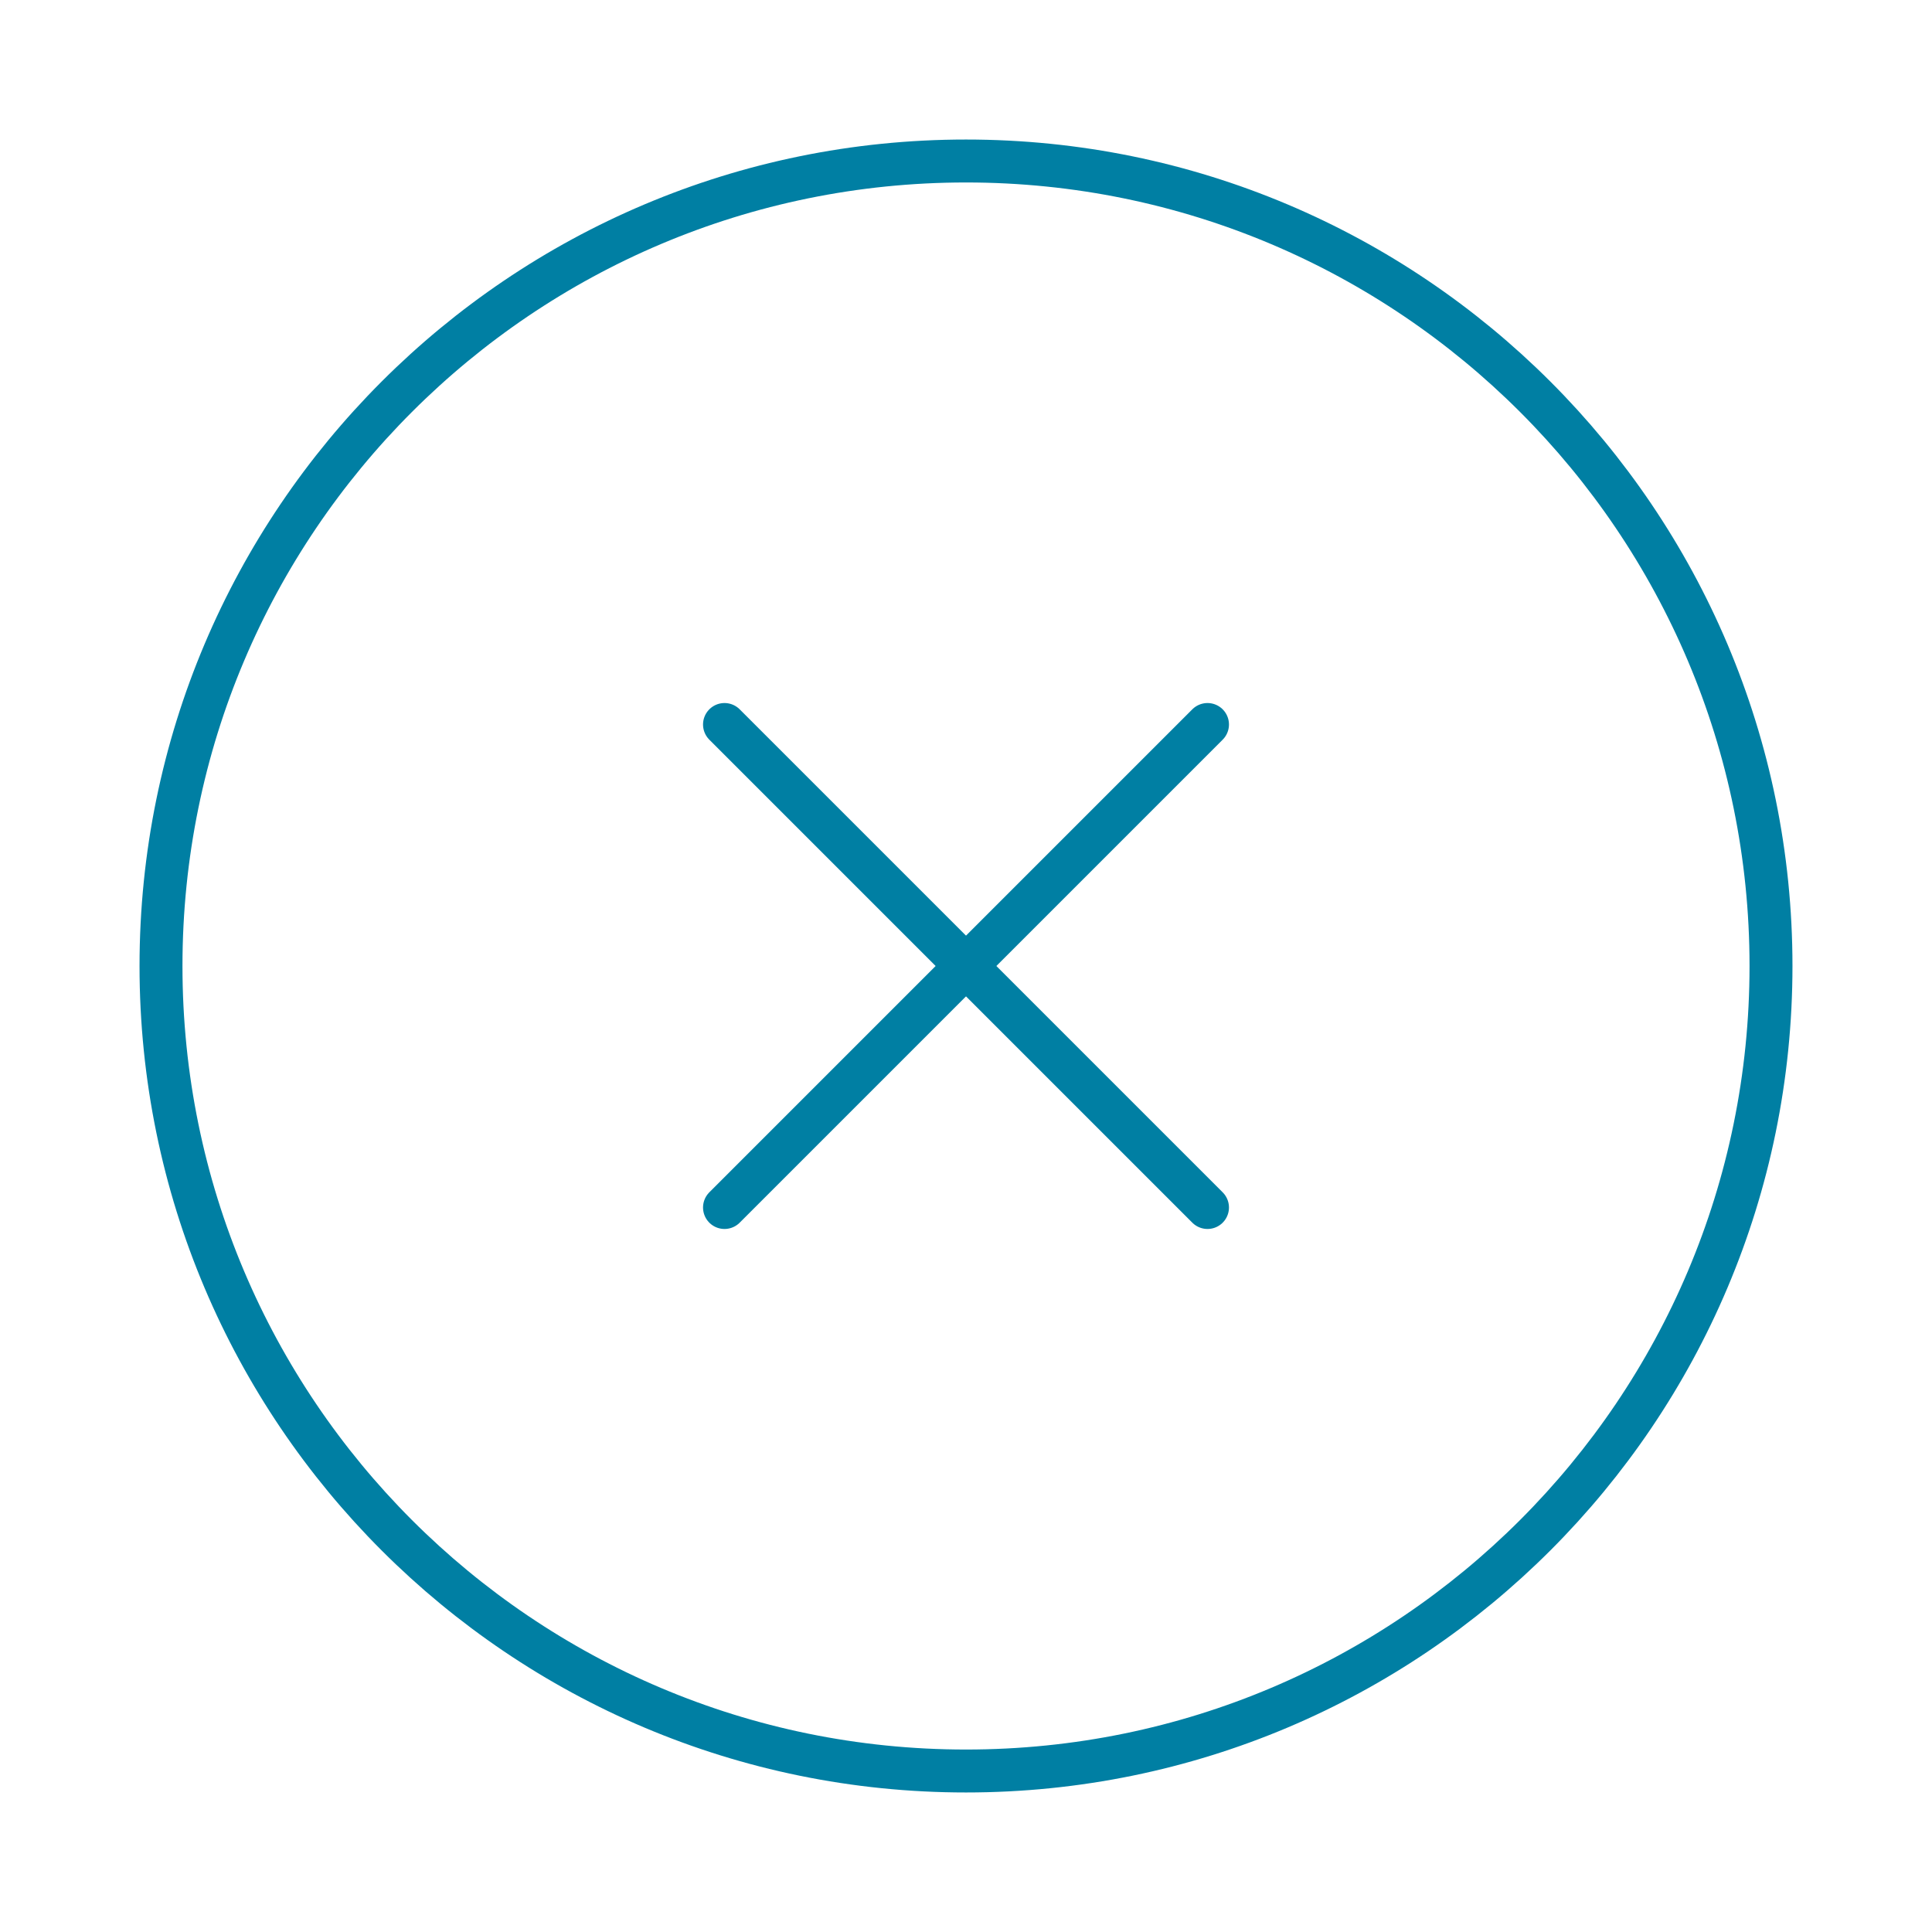 <svg width="90" height="90" viewBox="0 0 90 90" fill="none" xmlns="http://www.w3.org/2000/svg">
<path d="M45 82.5C65.711 82.5 82.5 65.711 82.5 45C82.5 24.289 65.711 7.5 45 7.5C24.289 7.5 7.5 24.289 7.5 45C7.5 65.711 24.289 82.5 45 82.5Z" stroke="#007FA3" stroke-width="2" stroke-linecap="round" stroke-linejoin="round"/>
<path d="M56.25 33.75L33.75 56.25" stroke="#007FA3" stroke-width="2" stroke-linecap="round" stroke-linejoin="round"/>
<path d="M33.75 33.75L56.25 56.25" stroke="#007FA3" stroke-width="2" stroke-linecap="round" stroke-linejoin="round"/>
</svg>
